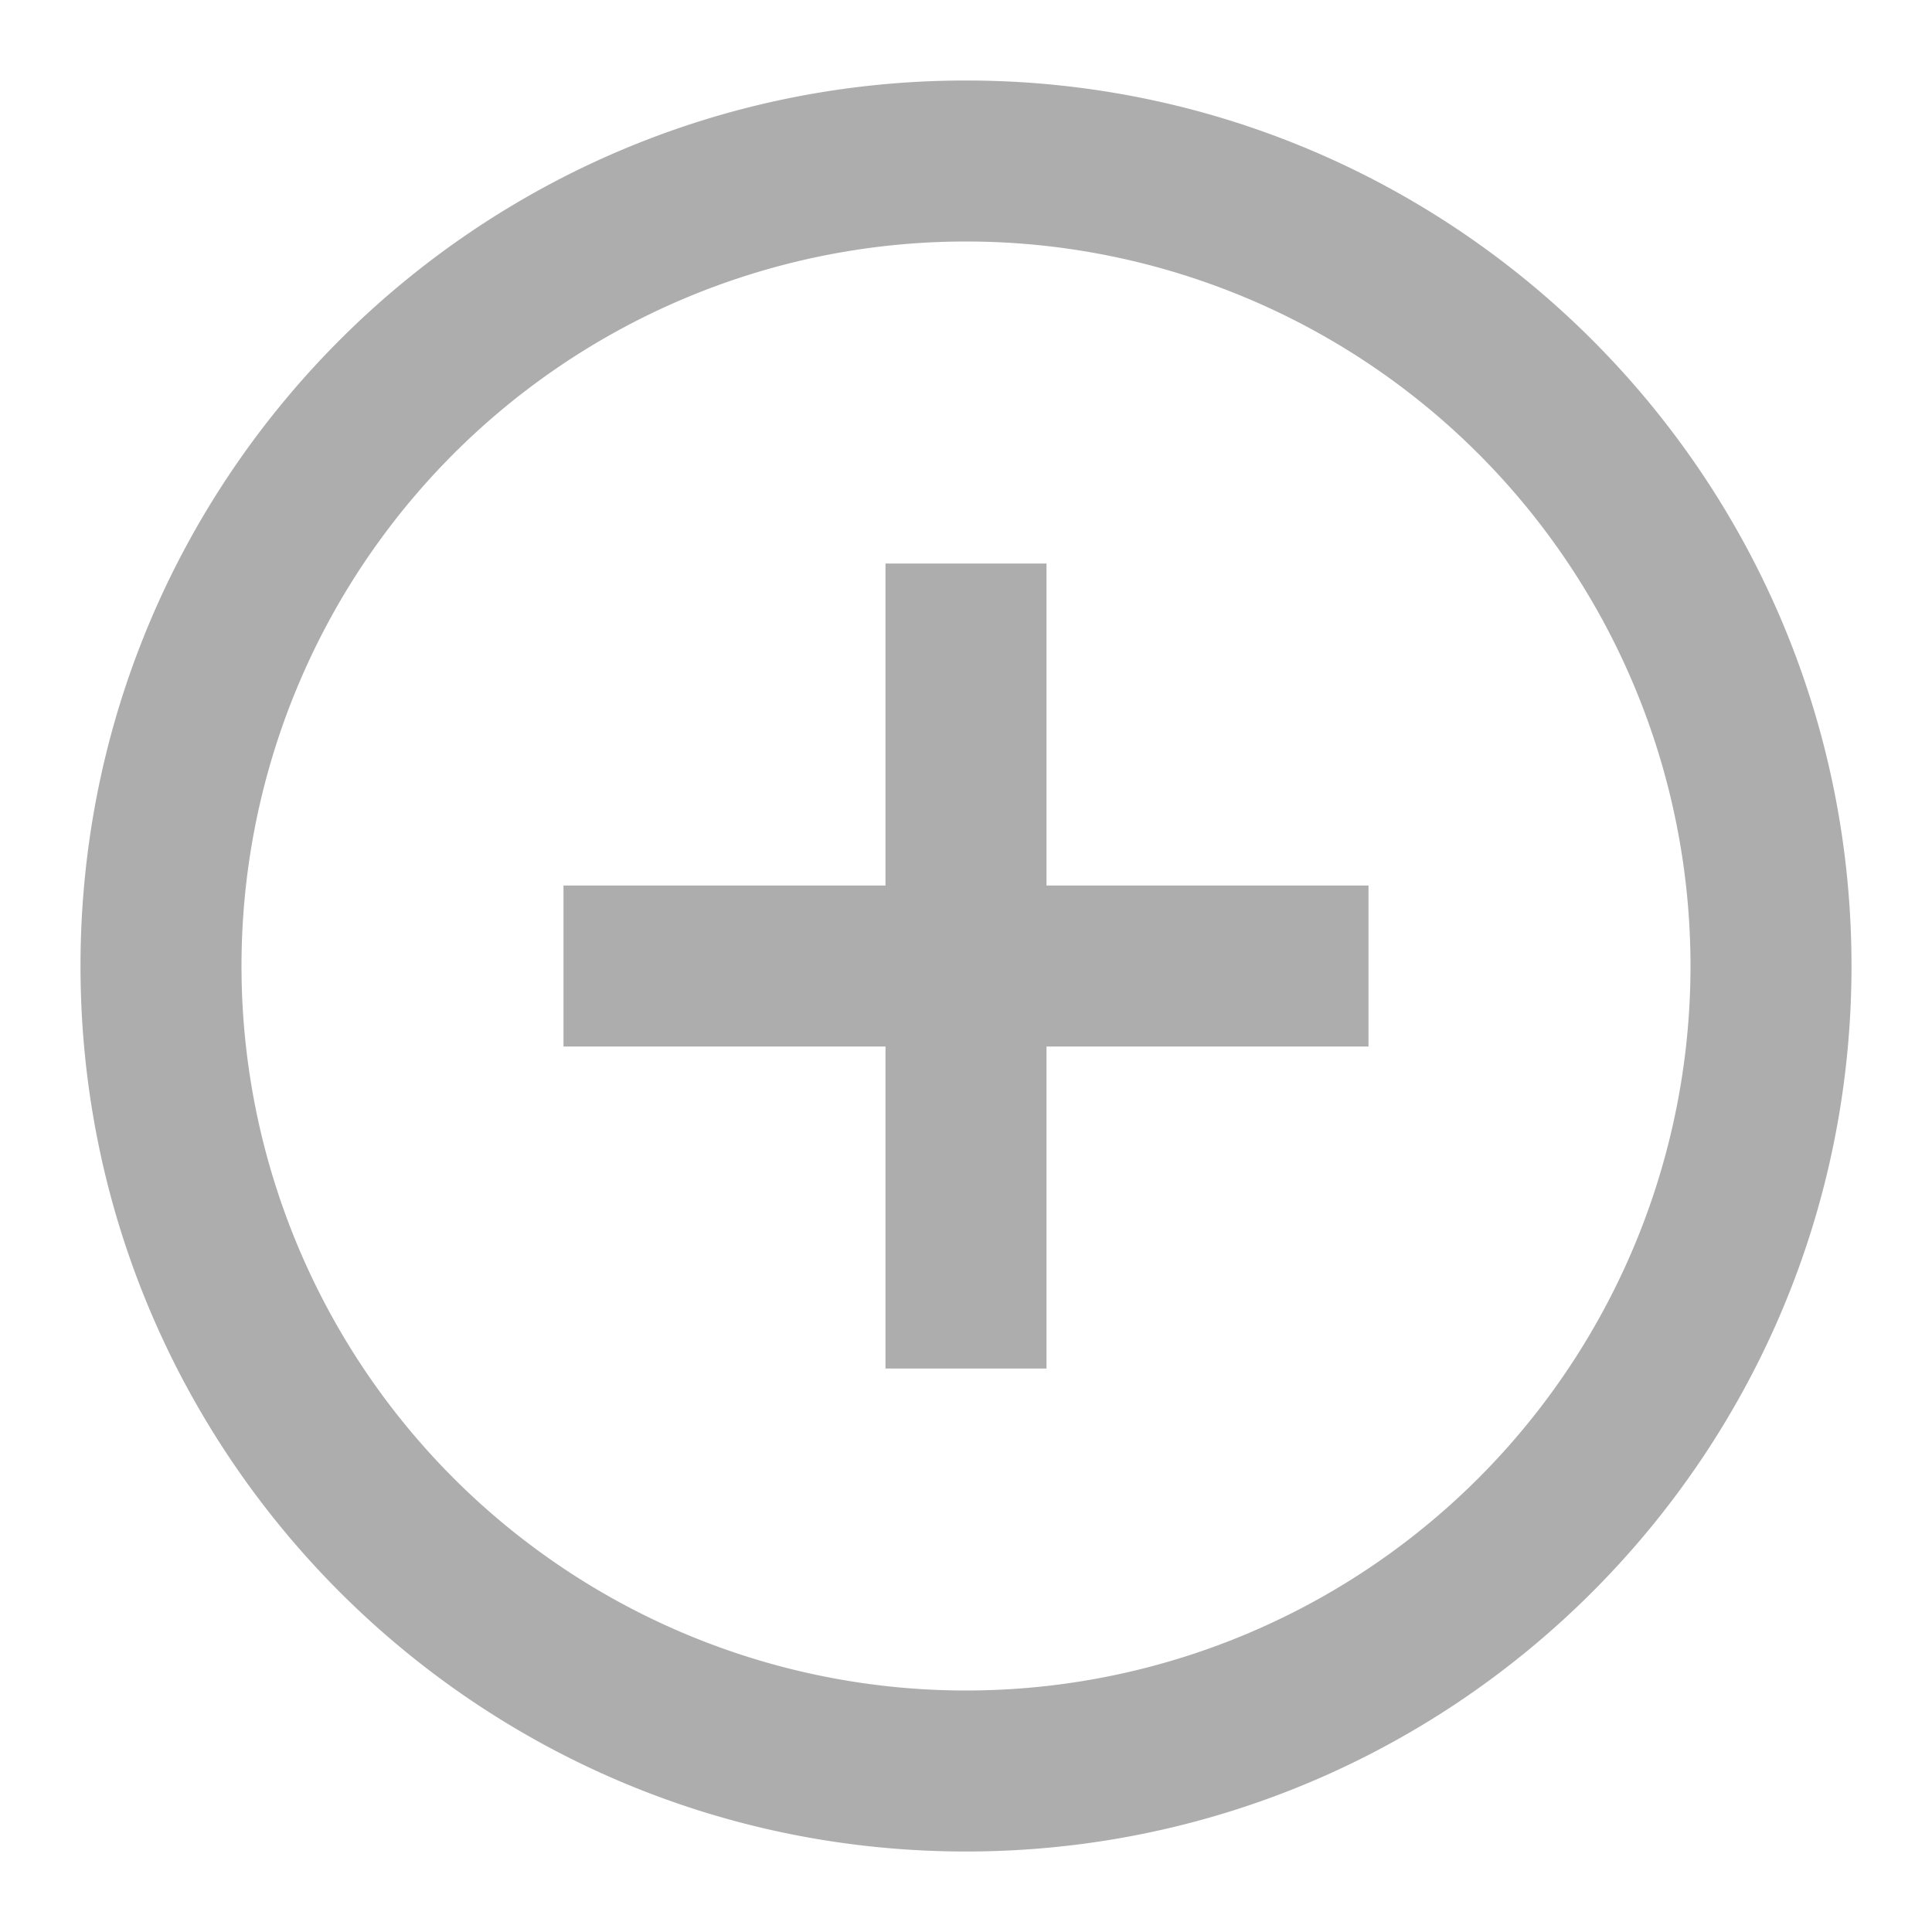 <svg xmlns="http://www.w3.org/2000/svg" viewBox="0 0 24 24" fill="none"><path d="M13 7v4h4v2h-4v4h-2v-4H7v-2h4V7h2Z" fill="#adadad" class="fill-000000" data-darkreader-inline-fill="" style="--darkreader-inline-fill: #464c4f;"></path><path fill-rule="evenodd" clip-rule="evenodd" d="M1 12C1 5.925 5.925 1 12 1s11 4.925 11 11-4.925 11-11 11S1 18.075 1 12Zm11-9a9 9 0 1 0 0 18 9 9 0 0 0 0-18Z" fill="#adadad" class="fill-000000" data-darkreader-inline-fill="" style="--darkreader-inline-fill: #464c4f;"></path></svg>